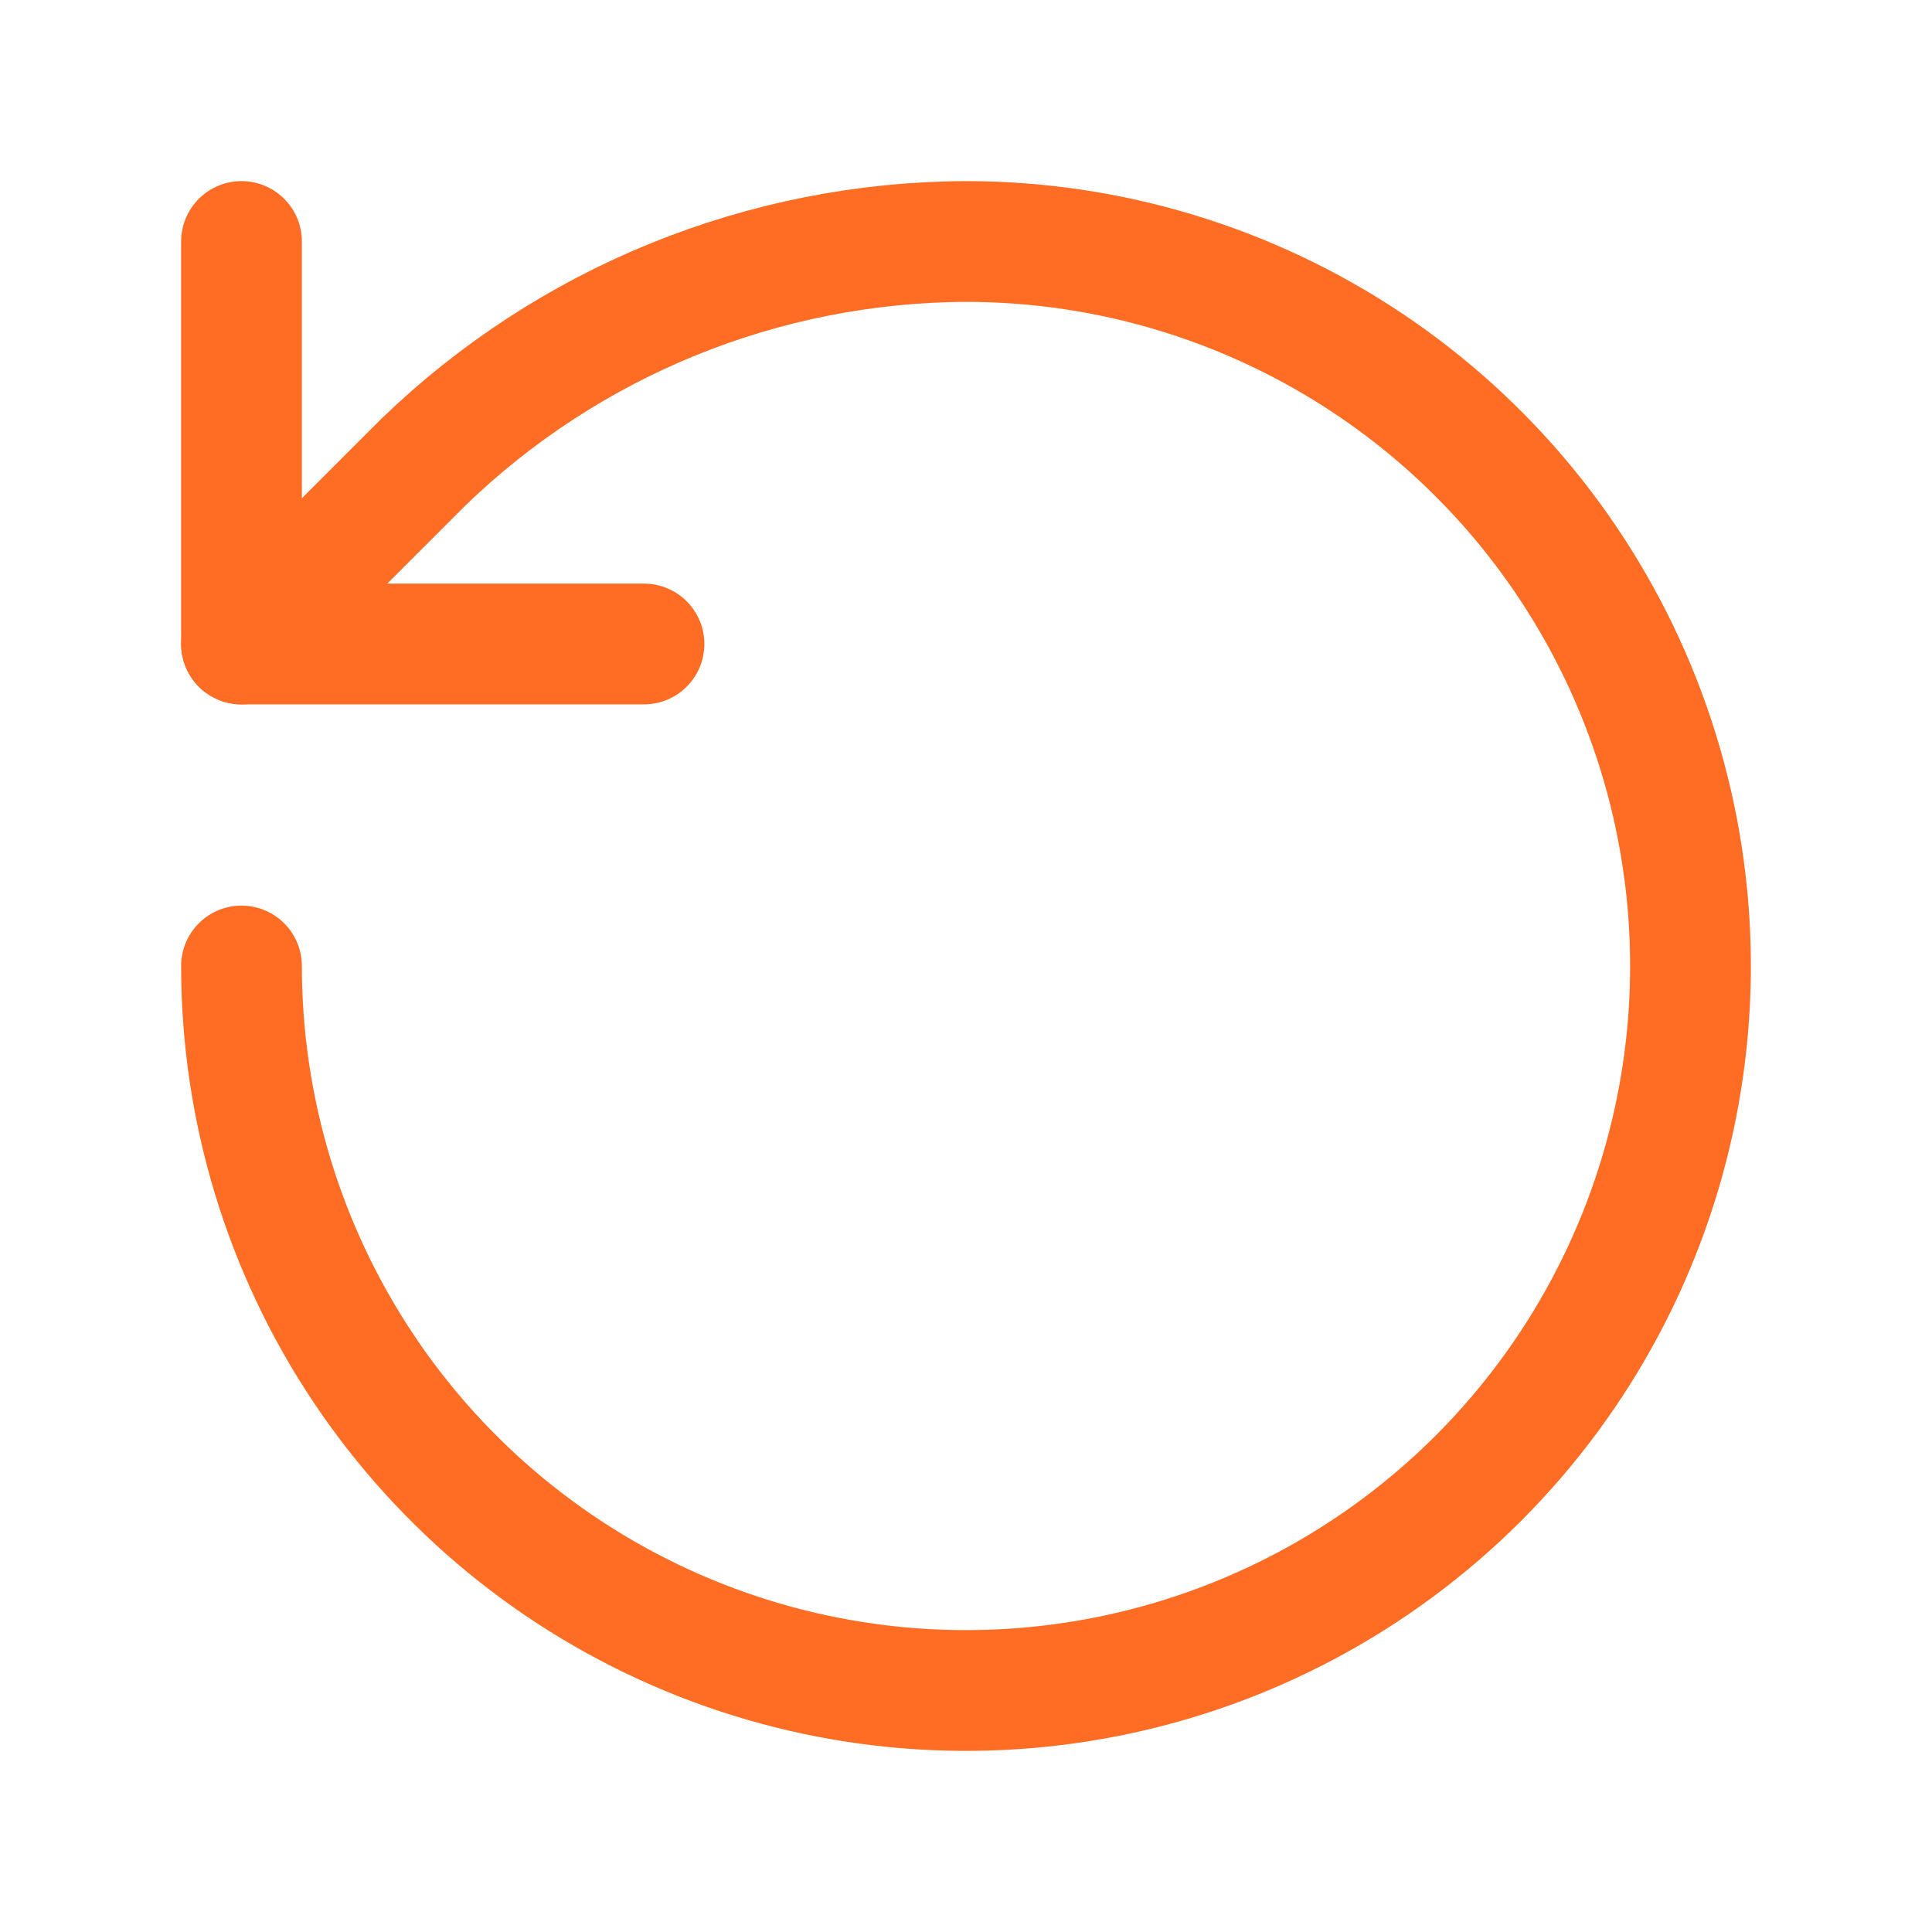 <svg width="64" height="64" viewBox="0 0 64 64" fill="none" xmlns="http://www.w3.org/2000/svg">
<path d="M8 32C8 36.747 9.408 41.387 12.045 45.334C14.682 49.281 18.43 52.357 22.816 54.173C27.201 55.99 32.027 56.465 36.682 55.539C41.338 54.613 45.614 52.327 48.971 48.971C52.327 45.614 54.613 41.338 55.539 36.682C56.465 32.027 55.99 27.201 54.173 22.816C52.357 18.43 49.281 14.682 45.334 12.045C41.387 9.408 36.747 8 32 8C25.291 8.025 18.851 10.643 14.027 15.307L8 21.333" stroke="#FF6C23" stroke-width="4" stroke-linecap="round" stroke-linejoin="round"/>
<path d="M8 8V21.333H21.333" stroke="#FF6C23" stroke-width="4" stroke-linecap="round" stroke-linejoin="round"/>
</svg>
